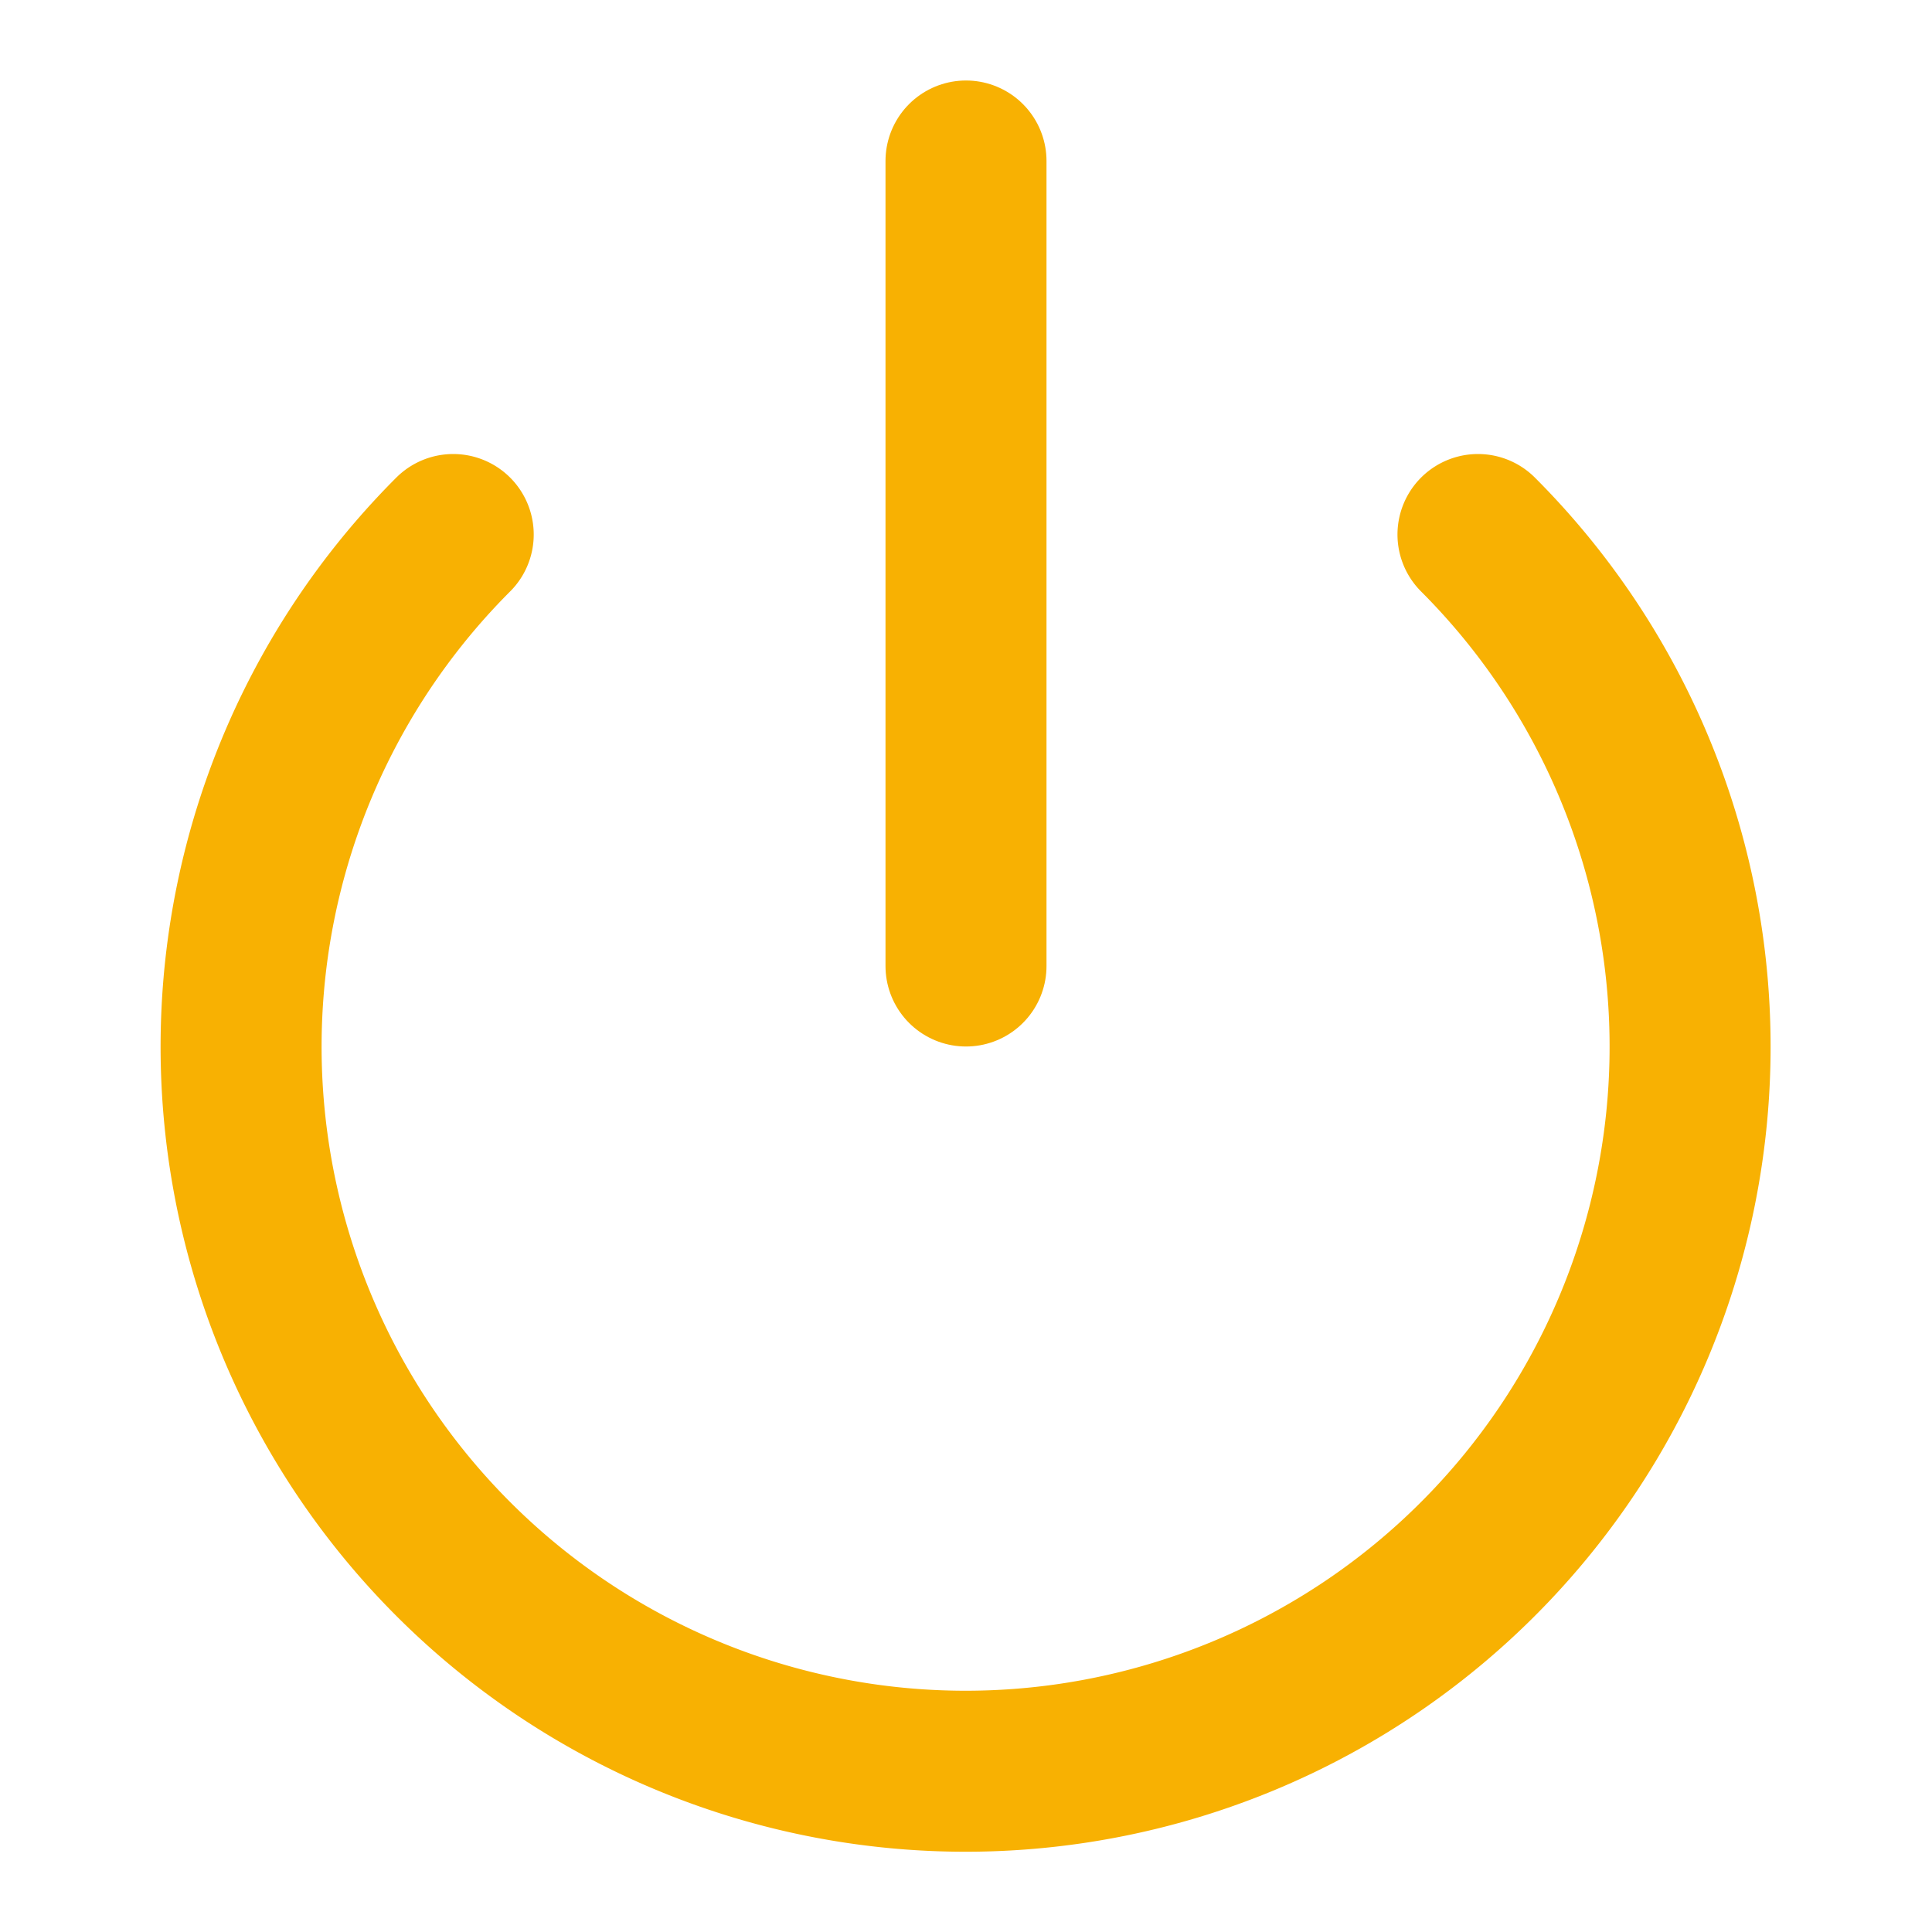 <svg xmlns="http://www.w3.org/2000/svg" width="24" height="24" viewBox="0 0 24 24" fill="none" stroke="#f8b102" stroke-width="2" stroke-linecap="round" stroke-linejoin="round" class="feather feather-power"><path d="M18.36 6.64a9 9 0 1 1-12.73 0"></path><line x1="12" y1="2" x2="12" y2="12"></line></svg>